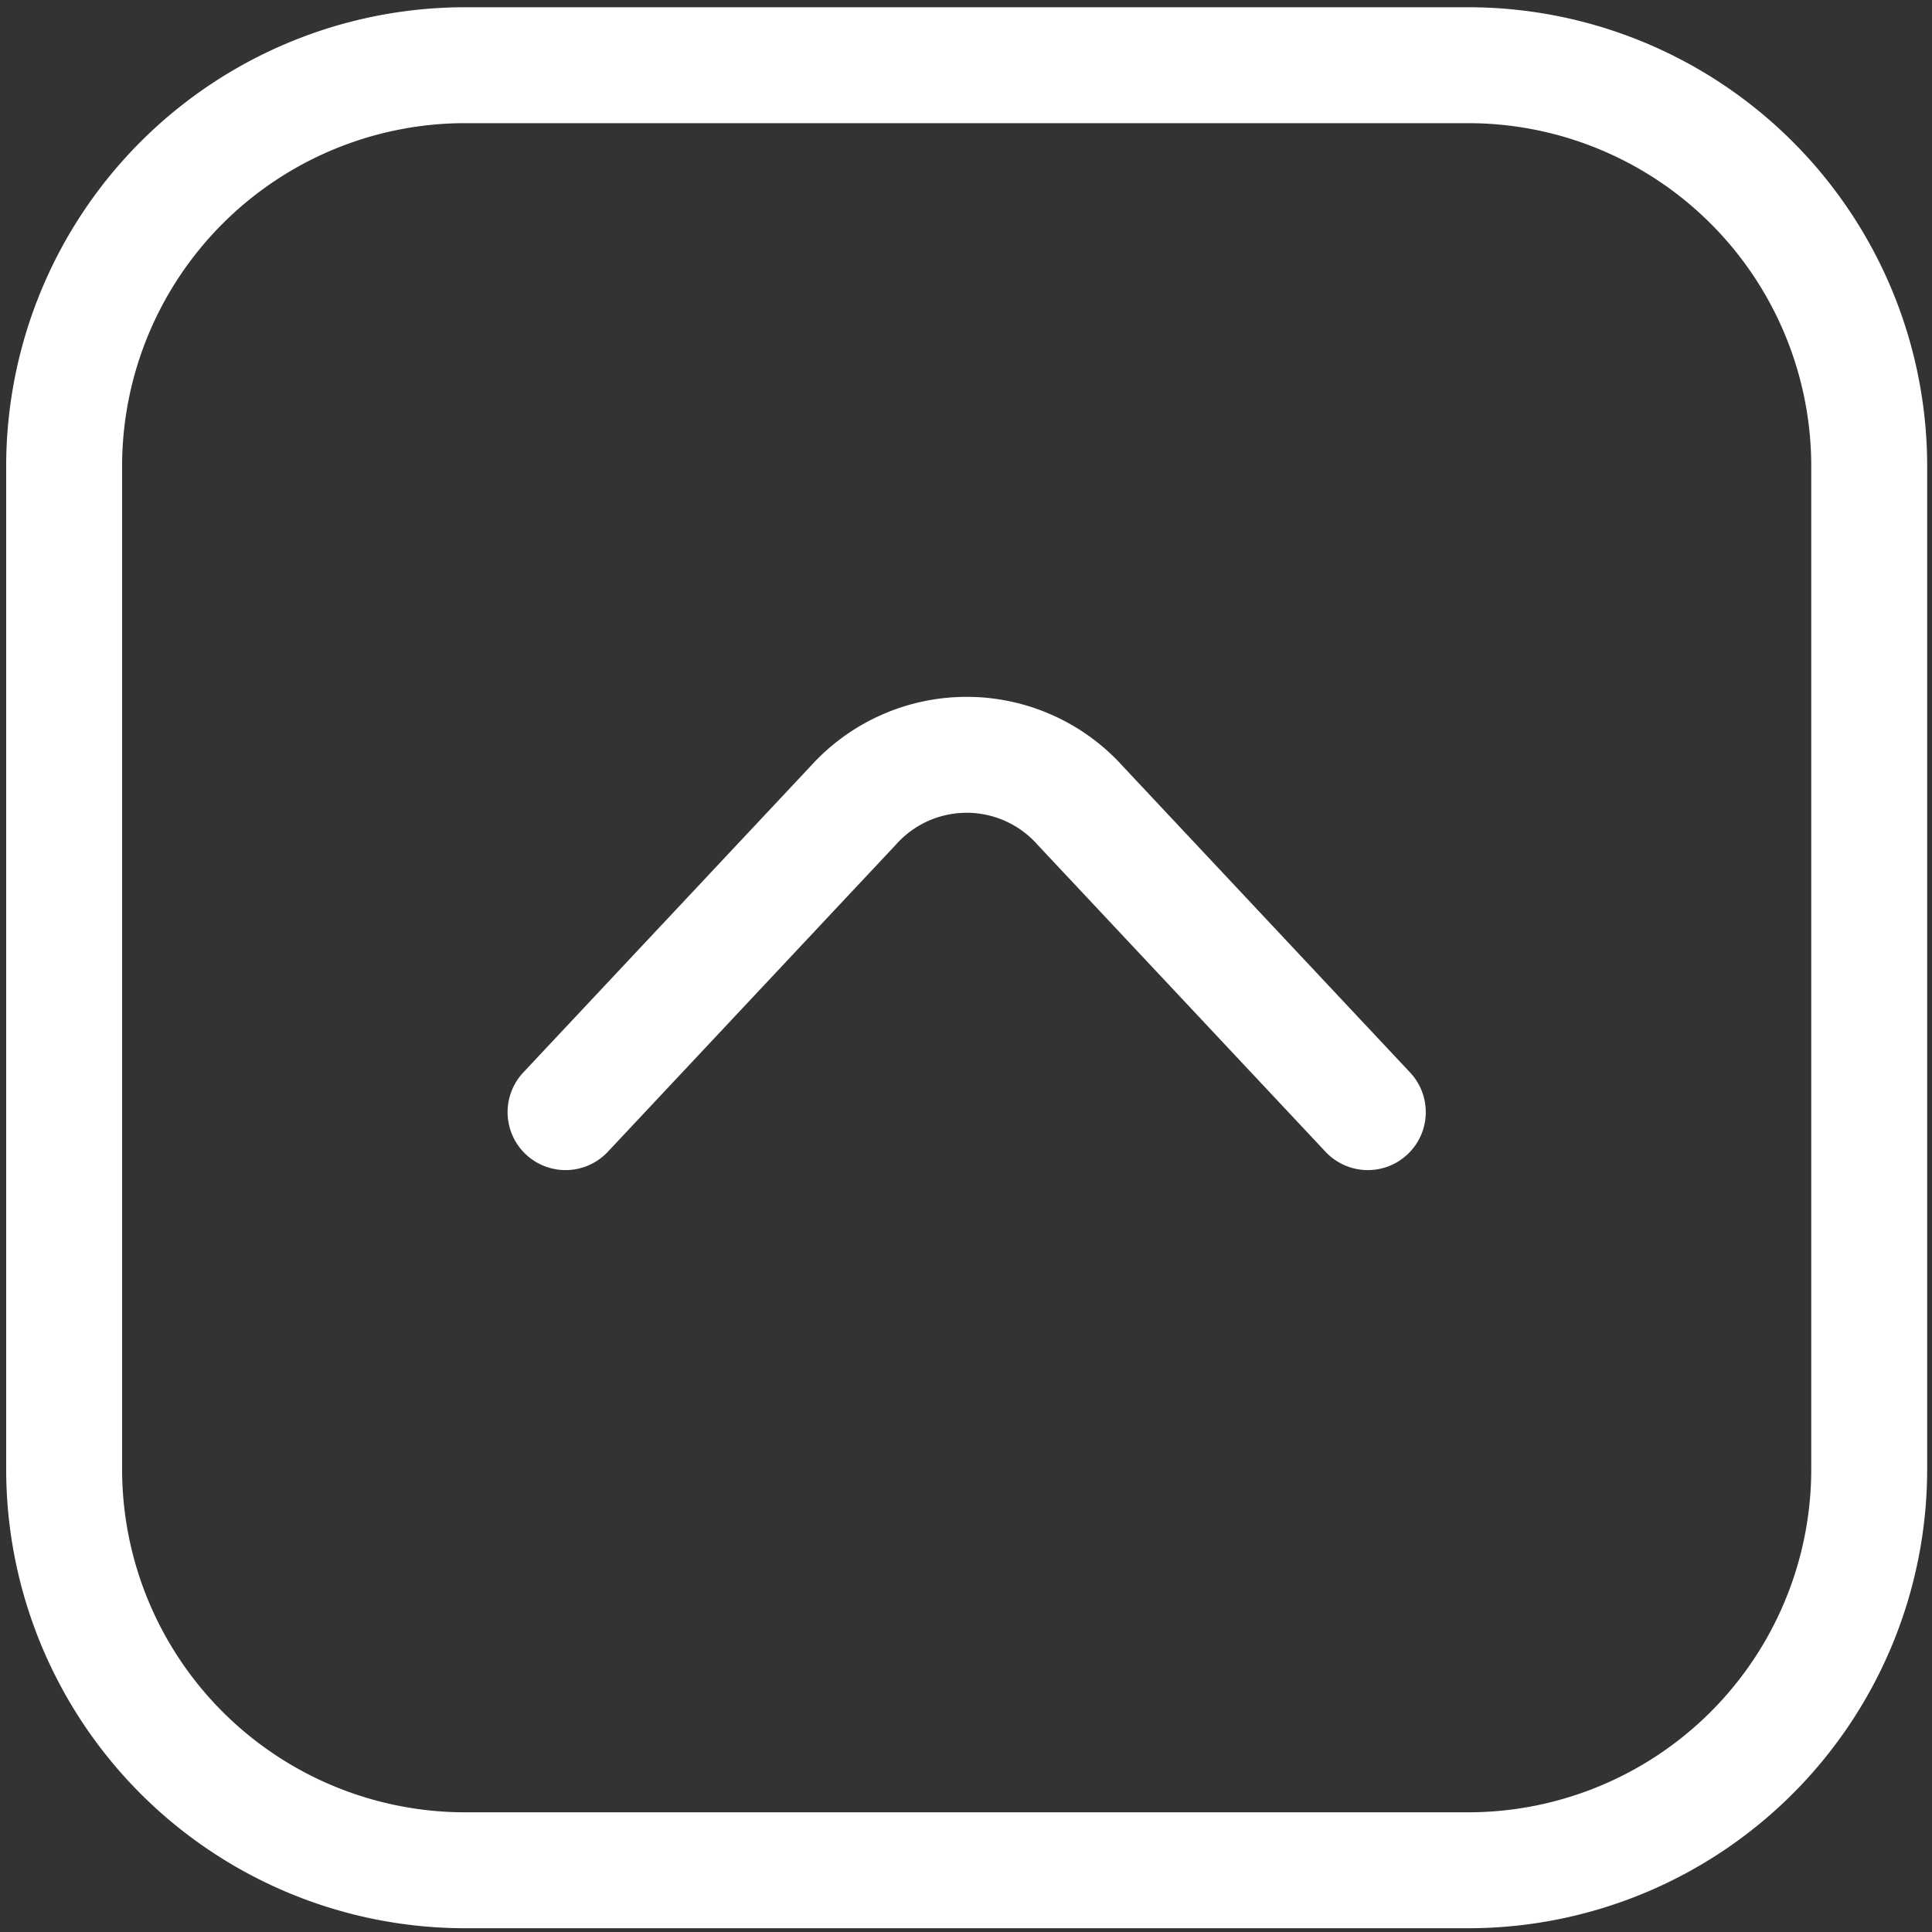 <svg id="Capa_1" data-name="Capa 1" xmlns="http://www.w3.org/2000/svg" viewBox="0 0 800 800"><rect x="0" y="0" width="800" height="800" fill="#333333" stroke="none"/><defs><style>.cls-1{fill:none;stroke:#fff;stroke-linecap:round;stroke-linejoin:round;stroke-width:48px;}</style></defs><path class="cls-1" d="M234.18,460.51,353.36,333.45a63.12,63.12,0,0,1,93.84,0L566.38,460.51"/><path class="cls-1" d="M26.56,193.1V608.34a166.11,166.11,0,0,0,166.1,166.1H607.9A166.11,166.11,0,0,0,774,608.34V193.1A166.1,166.1,0,0,0,607.9,27H192.66A166.1,166.1,0,0,0,26.56,193.1Z"/></svg>